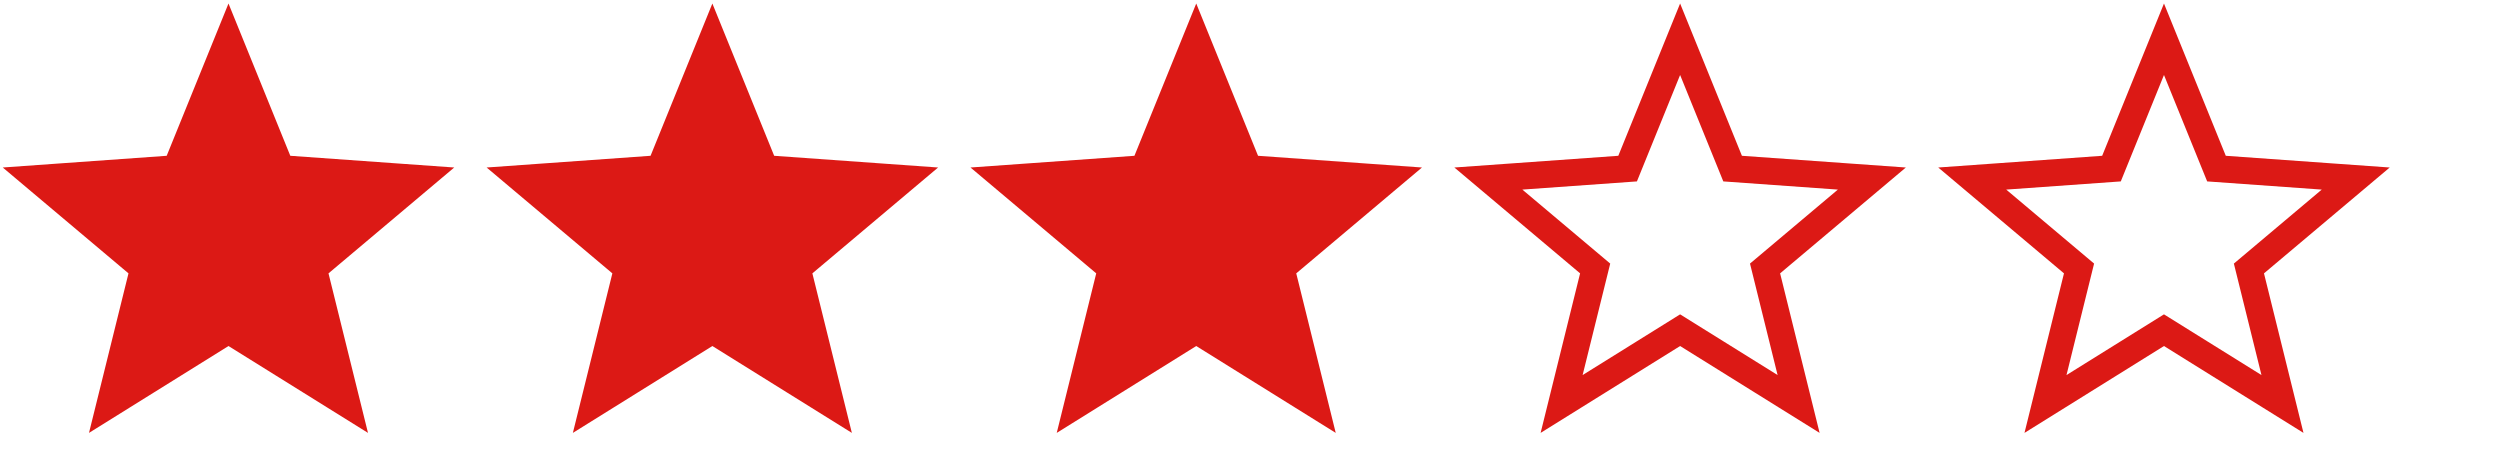 <svg width="93" height="17" viewBox="0 0 93 17" fill="none" xmlns="http://www.w3.org/2000/svg">
<path d="M8.5 1.46L10.453 6.272L15.633 6.642L11.66 9.987L12.908 15.028L8.5 12.283L4.092 15.028L5.34 9.987L1.367 6.642L6.547 6.272L8.5 1.46Z" fill="#DC1915" stroke="#DC1915"/>
<path d="M26.5 1.46L28.453 6.272L33.633 6.642L29.66 9.987L30.908 15.028L26.5 12.283L22.092 15.028L23.34 9.987L19.367 6.642L24.547 6.272L26.5 1.46Z" fill="#DC1915" stroke="#DC1915"/>
<path d="M44.5 1.46L46.453 6.272L51.633 6.642L47.66 9.987L48.908 15.028L44.5 12.283L40.092 15.028L41.34 9.987L37.367 6.642L42.547 6.272L44.5 1.46Z" fill="#DC1915" stroke="#DC1915"/>
<path d="M62.5 1.46L64.453 6.272L69.633 6.642L65.66 9.987L66.908 15.028L62.5 12.283L58.092 15.028L59.34 9.987L55.367 6.642L60.547 6.272L62.5 1.46Z" stroke="#DC1915"/>
<path d="M80.5 1.46L82.453 6.272L87.633 6.642L83.66 9.987L84.908 15.028L80.5 12.283L76.092 15.028L77.34 9.987L73.367 6.642L78.547 6.272L80.5 1.46Z" stroke="#DC1915"/>
</svg>
